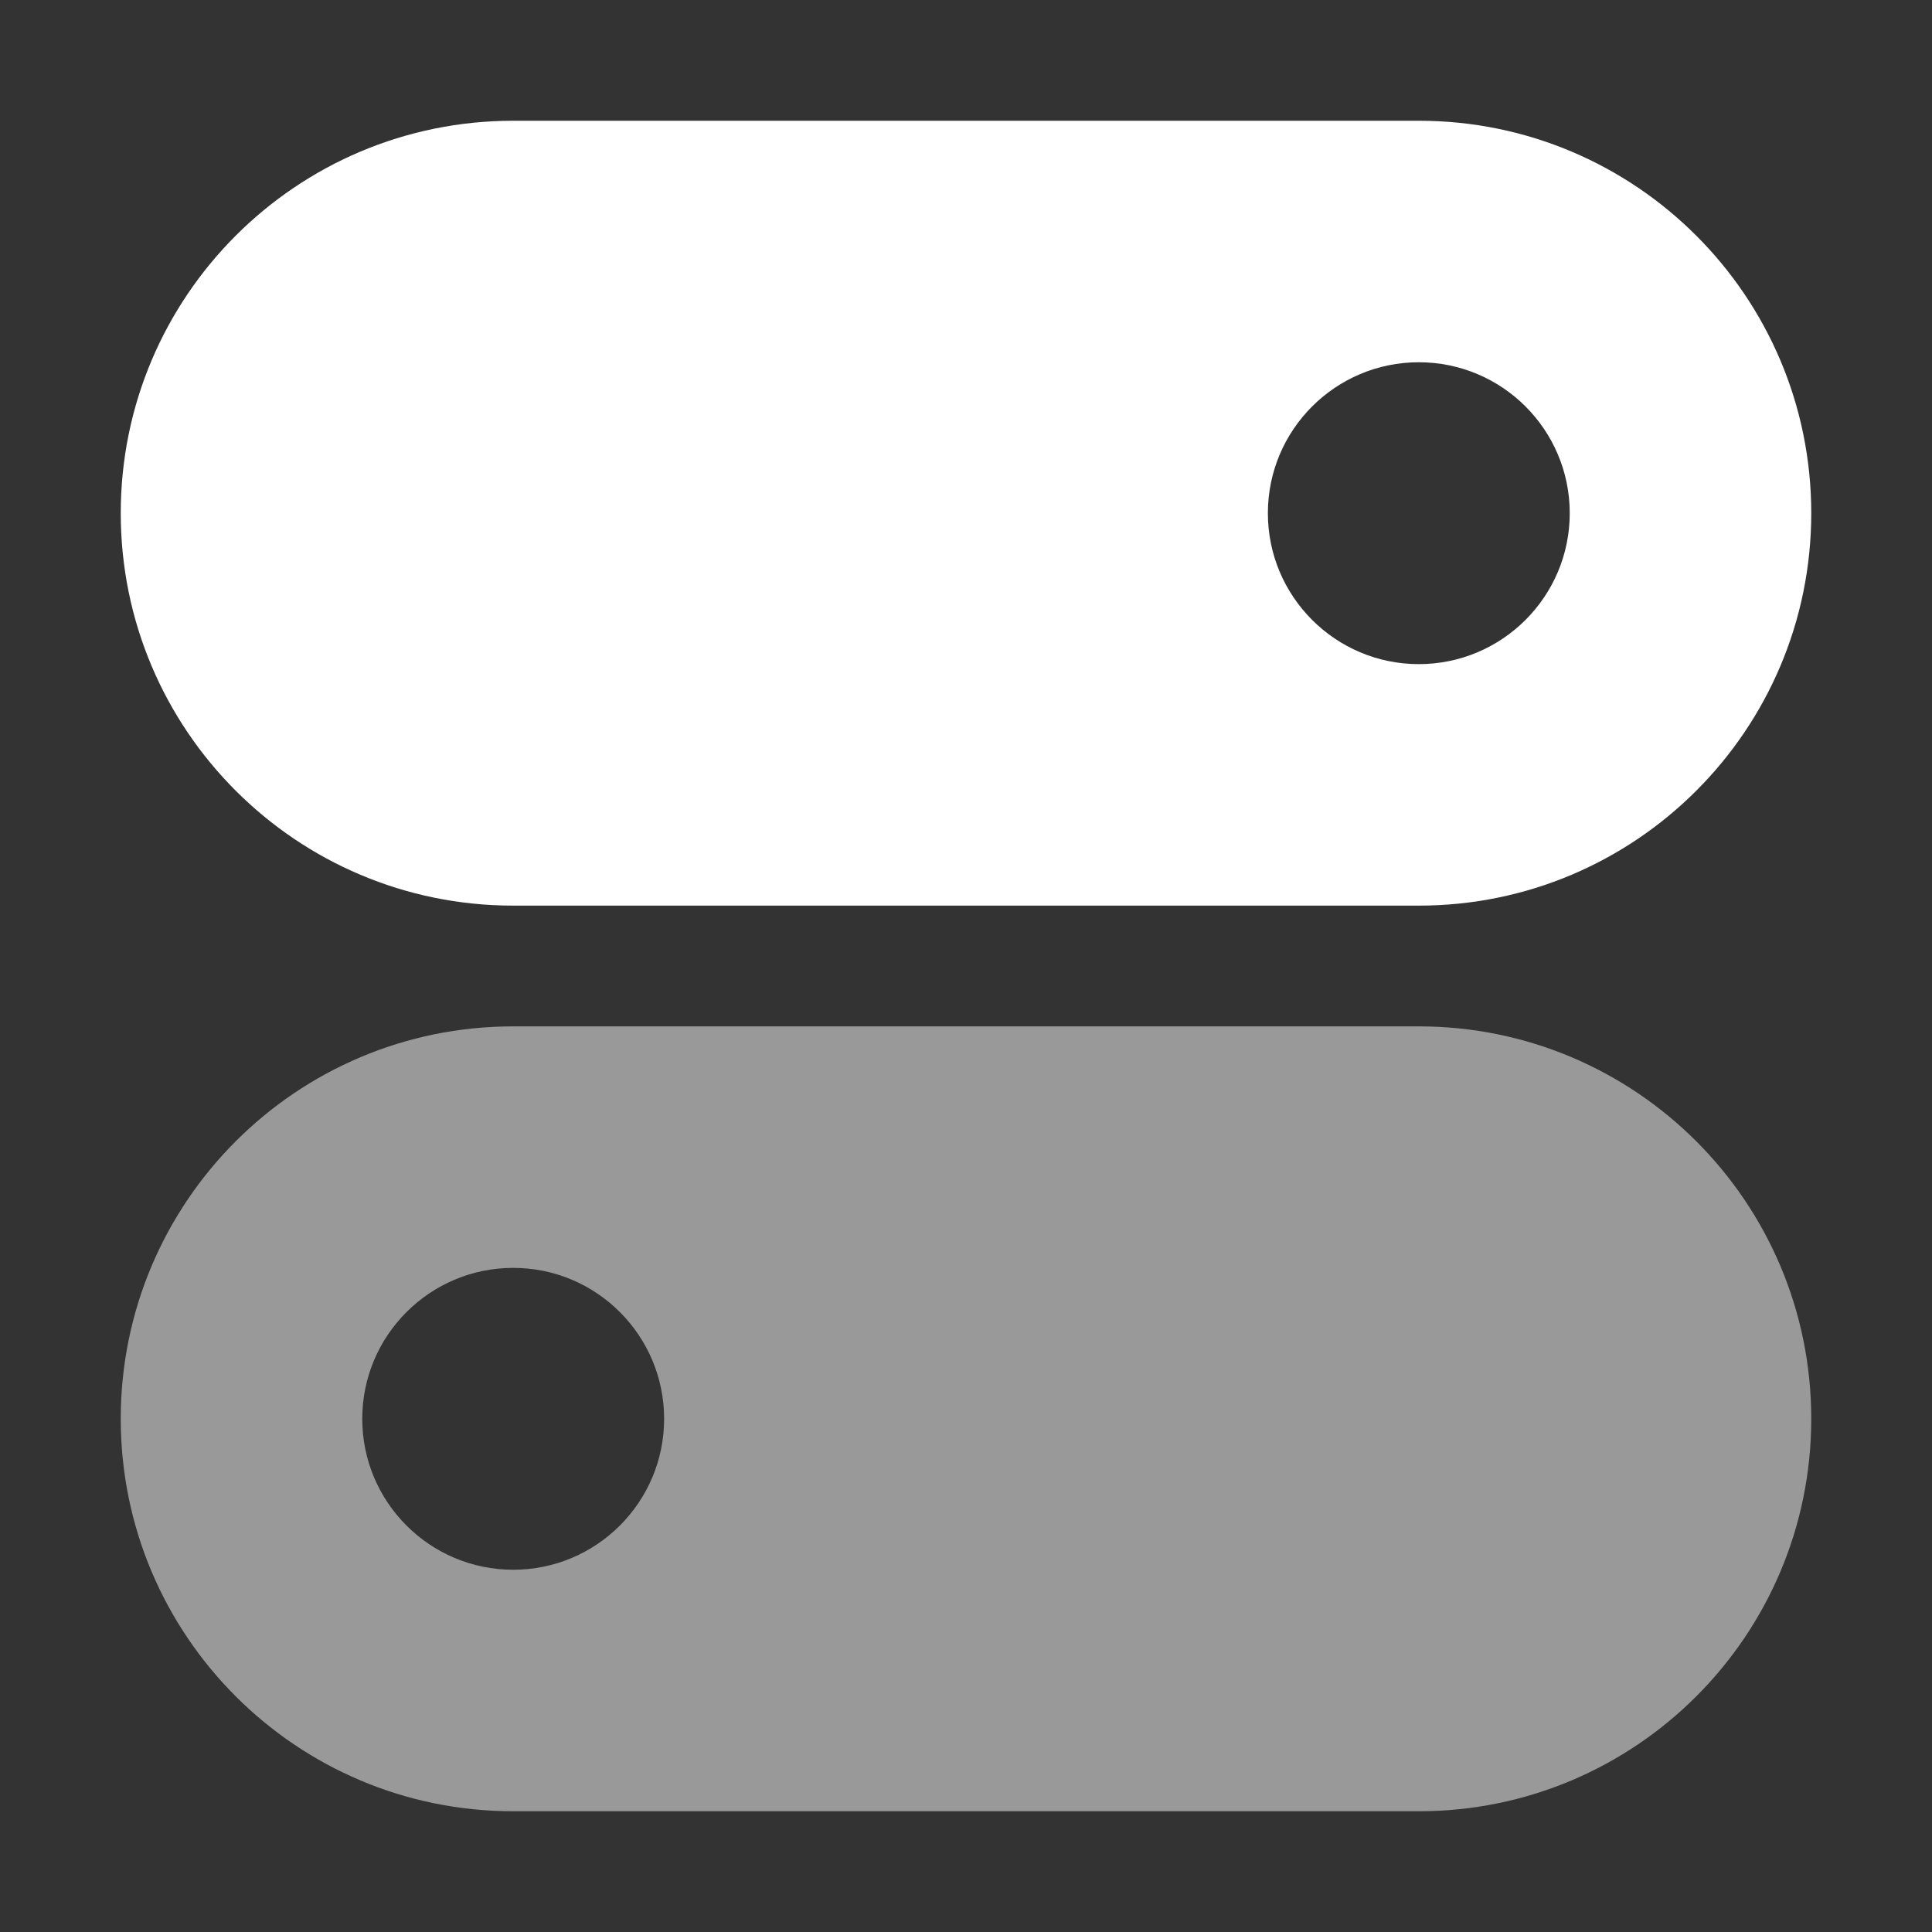<svg width="16" height="16" viewBox="0 0 16 16" fill="none" xmlns="http://www.w3.org/2000/svg">
<rect x="0" y="0" width="16" height="16" fill="#333333" stroke="none"/>
<path fill-rule="evenodd" clip-rule="evenodd" d="M1 4.25C1 2.455 2.455 1 4.25 1H11.75C13.545 1 15 2.455 15 4.25C15 6.045 13.545 7.5 11.75 7.5H4.25C2.455 7.5 1 6.045 1 4.25ZM10.5 4.25C10.5 3.56 11.06 3 11.75 3C12.44 3 13 3.56 13 4.25C13 4.94 12.44 5.5 11.75 5.5C11.06 5.5 10.5 4.94 10.5 4.25Z" fill="white"/>
<path fill-rule="evenodd" clip-rule="evenodd" d="M1 11.75C1 9.955 2.455 8.5 4.25 8.5H11.75C13.545 8.5 15 9.955 15 11.75C15 13.545 13.545 15 11.75 15H4.25C2.455 15 1 13.545 1 11.75ZM3 11.75C3 11.06 3.56 10.5 4.25 10.5C4.94 10.5 5.5 11.06 5.5 11.75C5.5 12.44 4.94 13 4.25 13C3.56 13 3 12.44 3 11.75Z" fill="white" fill-opacity="0.5"/>
</svg>
